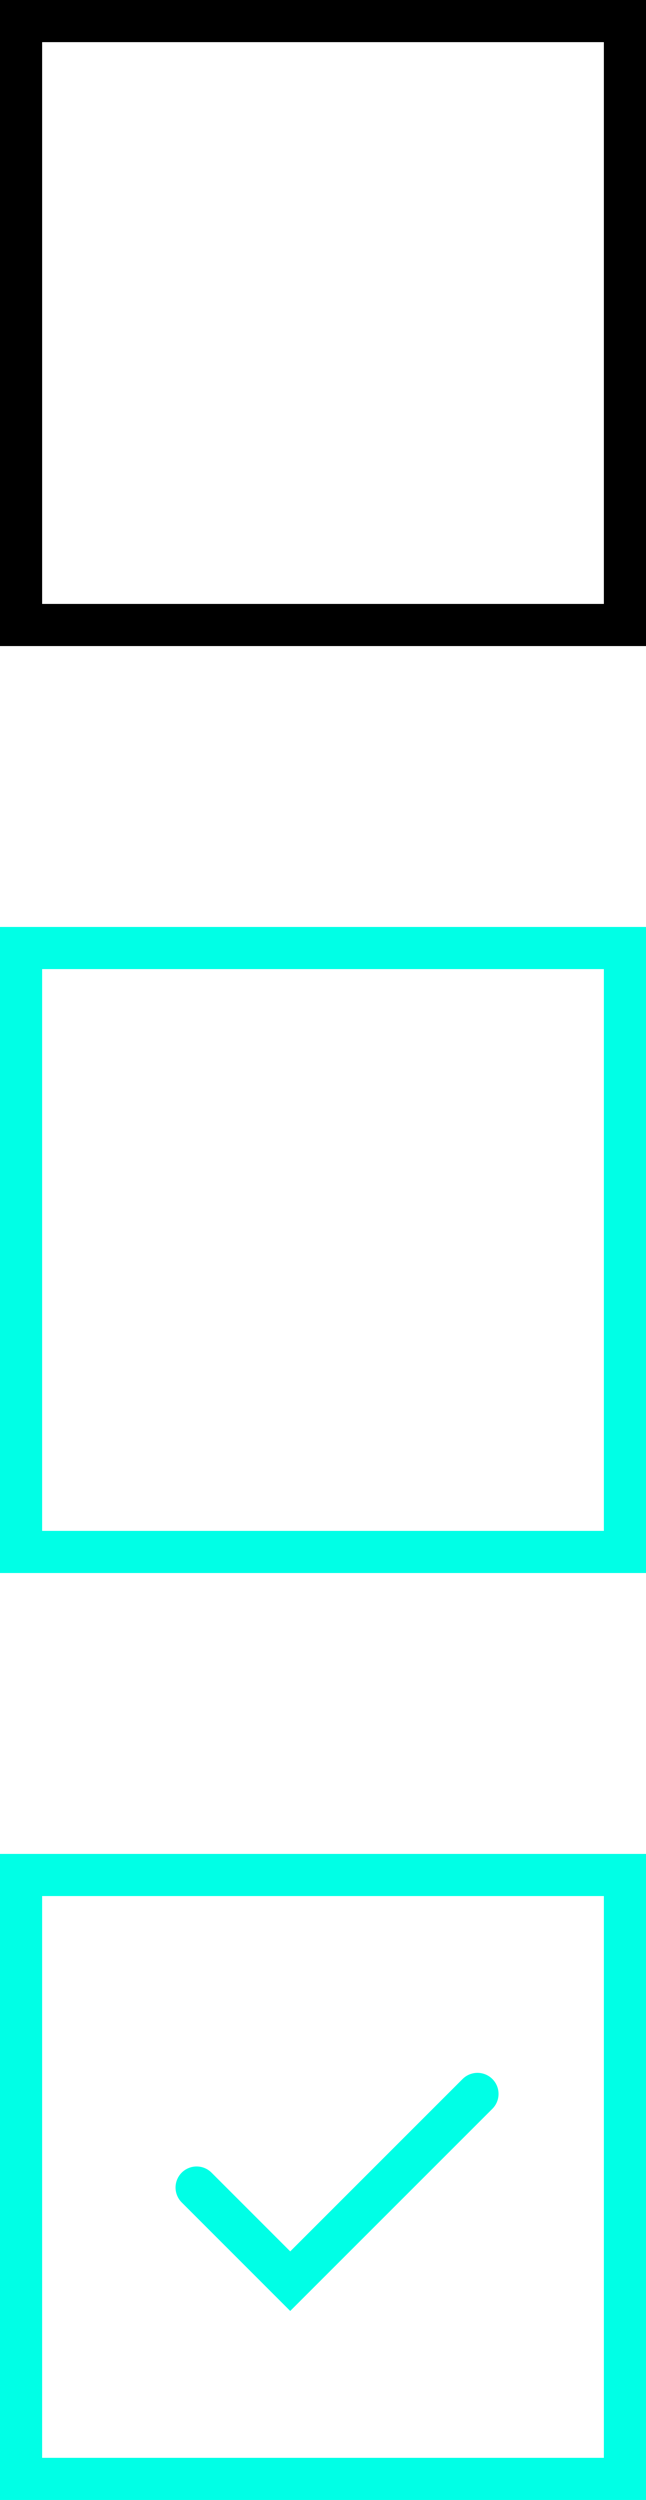 <svg width="23" height="89" viewBox="0 0 23 89" fill="none" xmlns="http://www.w3.org/2000/svg">
<rect x="0.75" y="0.75" width="21.5" height="21.5" stroke="black" stroke-width="1.5"/>
<rect x="0.75" y="33.75" width="21.5" height="21.5" stroke="#00FFE6" stroke-width="1.5"/>
<rect x="0.75" y="66.75" width="21.5" height="21.5" stroke="#00FFE6" stroke-width="1.5"/>
<path d="M7 77.877L10.333 81.211L17 74.544" stroke="#00FFE6" stroke-width="1.5" stroke-linecap="round"/>
</svg>
